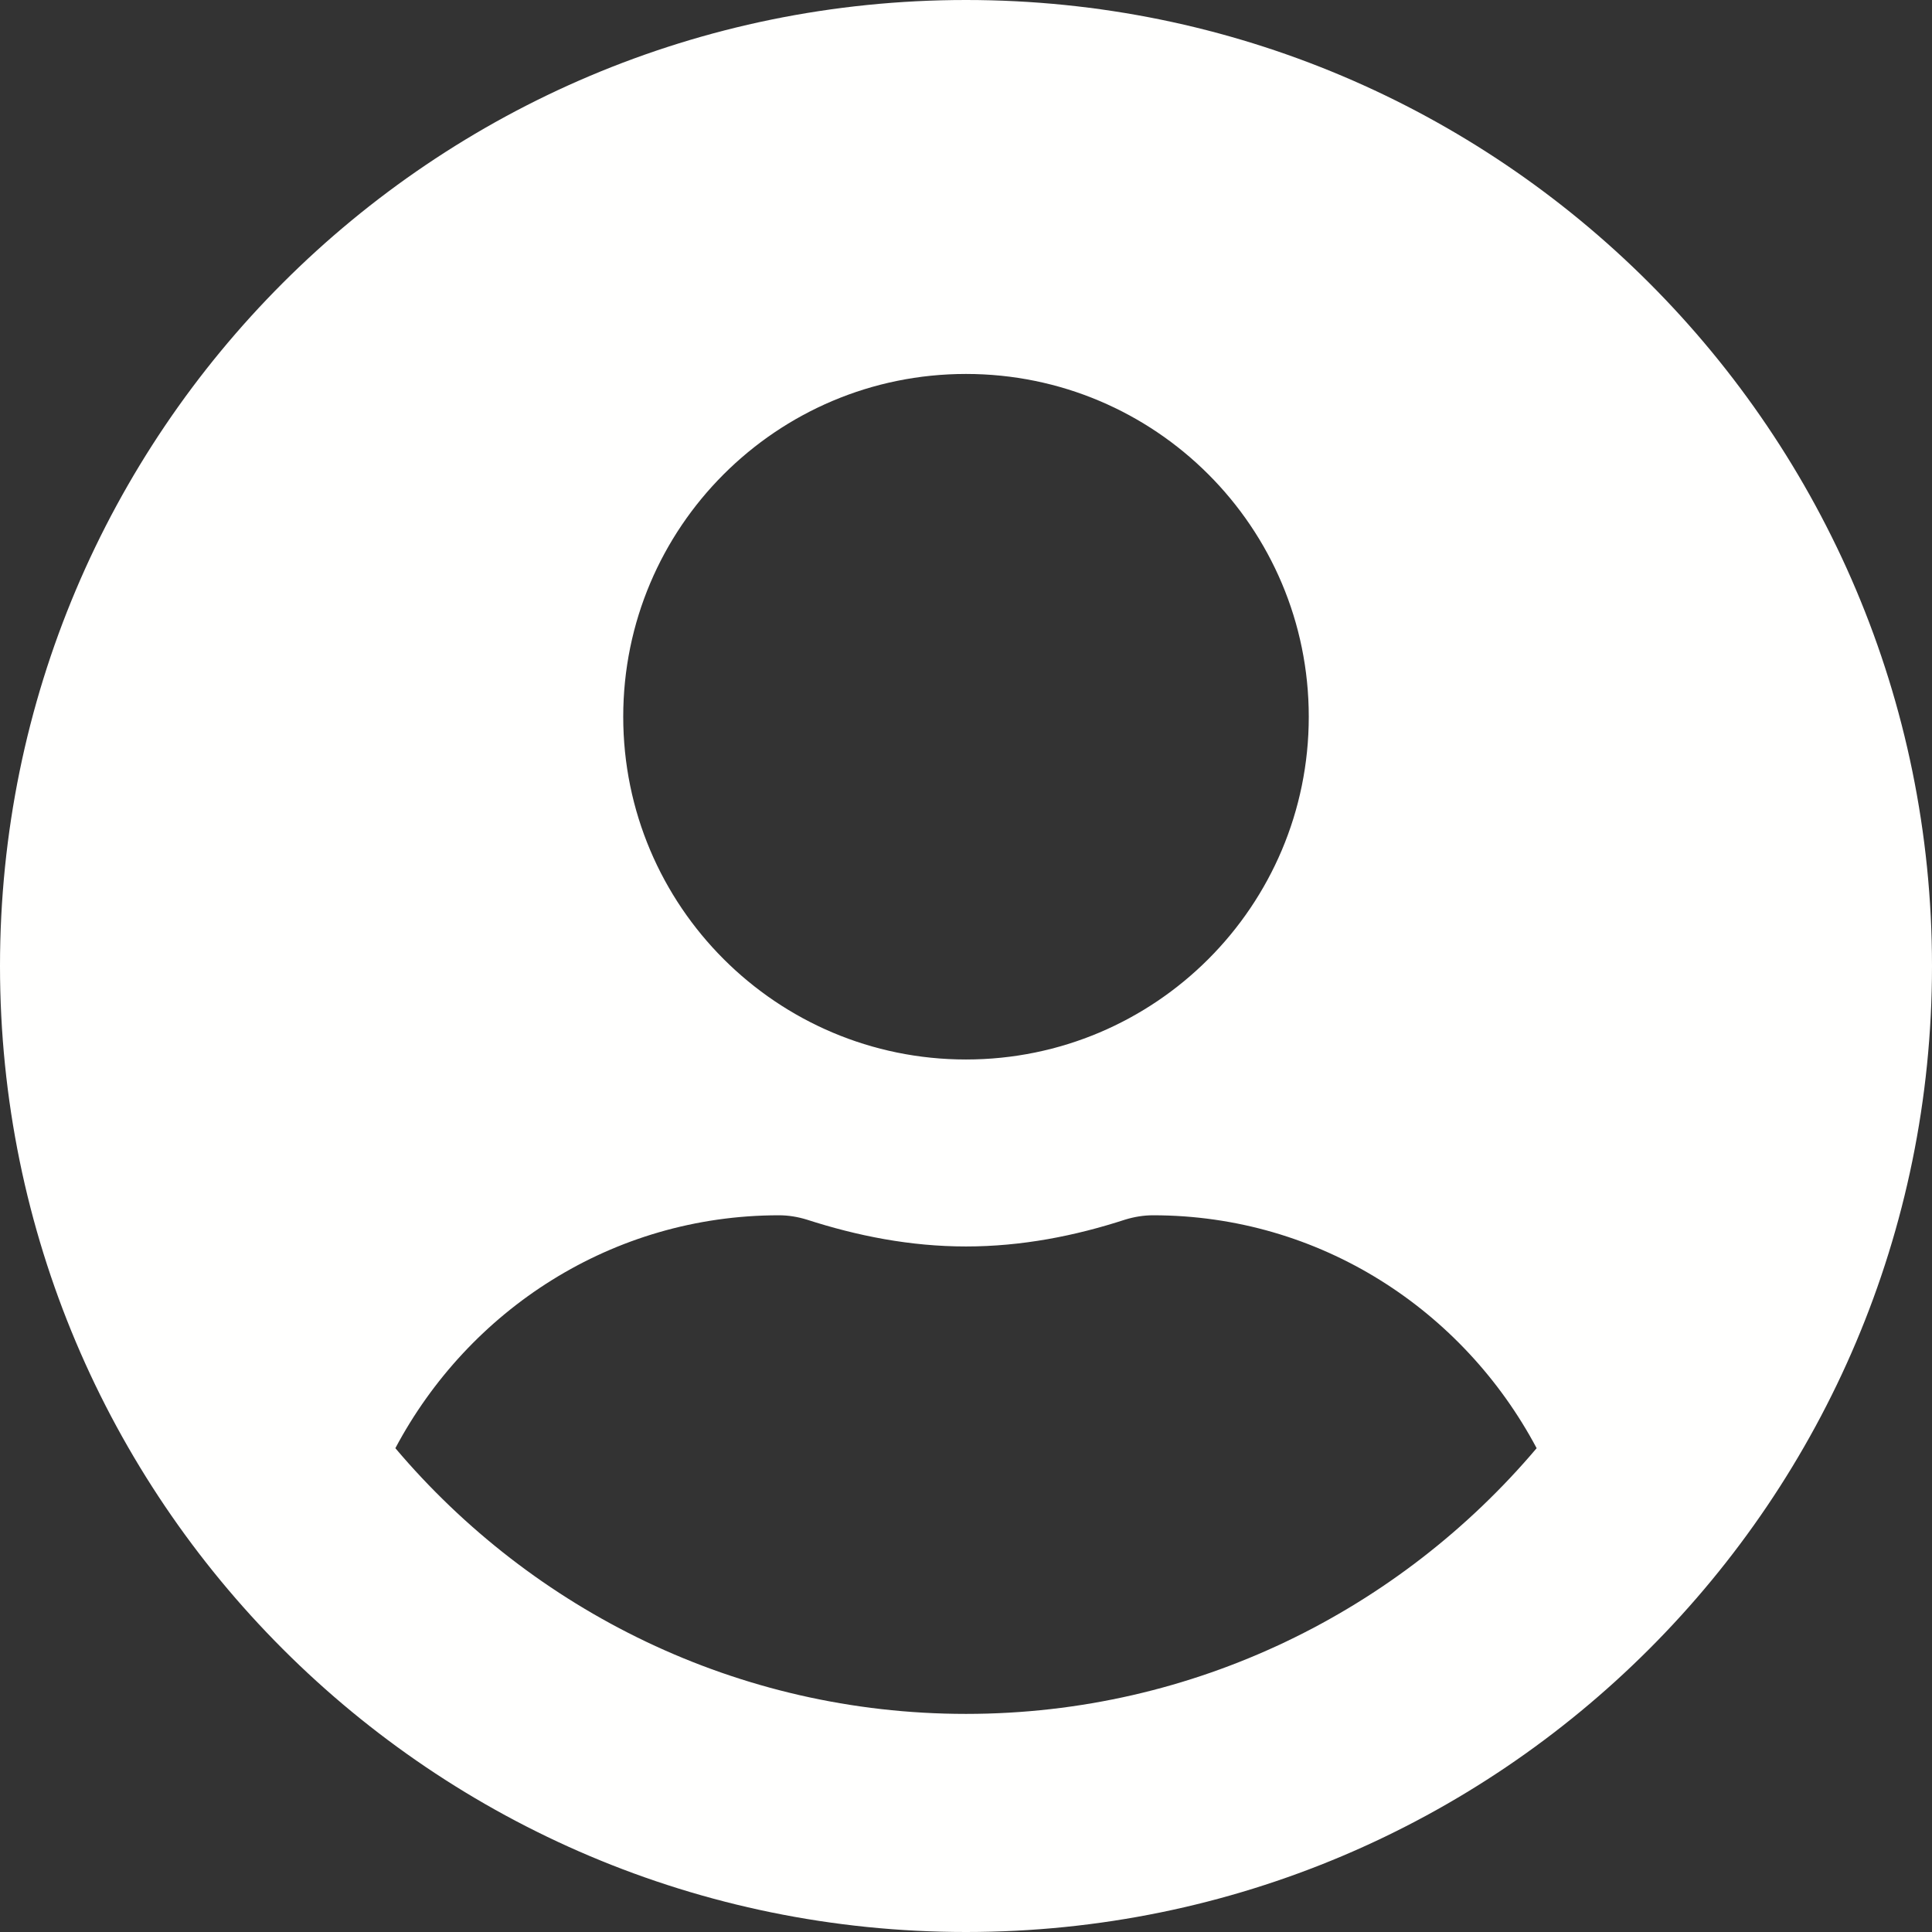 <svg width="36" height="36" viewBox="0 0 36 36" fill="none" xmlns="http://www.w3.org/2000/svg">
	<rect x="0" y="0" width="36" height="36" fill="#333333" stroke="none"/>
	<path d="M18 0C8.056 0 0 8.056 0 18C0 27.944 8.056 36 18 36C27.944 36 36 27.944 36 18C36 8.056 27.944 0 18 0ZM18 6.968C21.527 6.968 24.387 9.827 24.387 13.355C24.387 16.882 21.527 19.742 18 19.742C14.473 19.742 11.613 16.882 11.613 13.355C11.613 9.827 14.473 6.968 18 6.968ZM18 31.936C13.739 31.936 9.922 30.005 7.367 26.985C8.731 24.416 11.402 22.645 14.516 22.645C14.69 22.645 14.864 22.674 15.031 22.725C15.975 23.03 16.962 23.226 18 23.226C19.038 23.226 20.032 23.03 20.968 22.725C21.136 22.674 21.31 22.645 21.484 22.645C24.598 22.645 27.268 24.416 28.633 26.985C26.078 30.005 22.261 31.936 18 31.936Z" fill="#FFFFFE" />
</svg>
